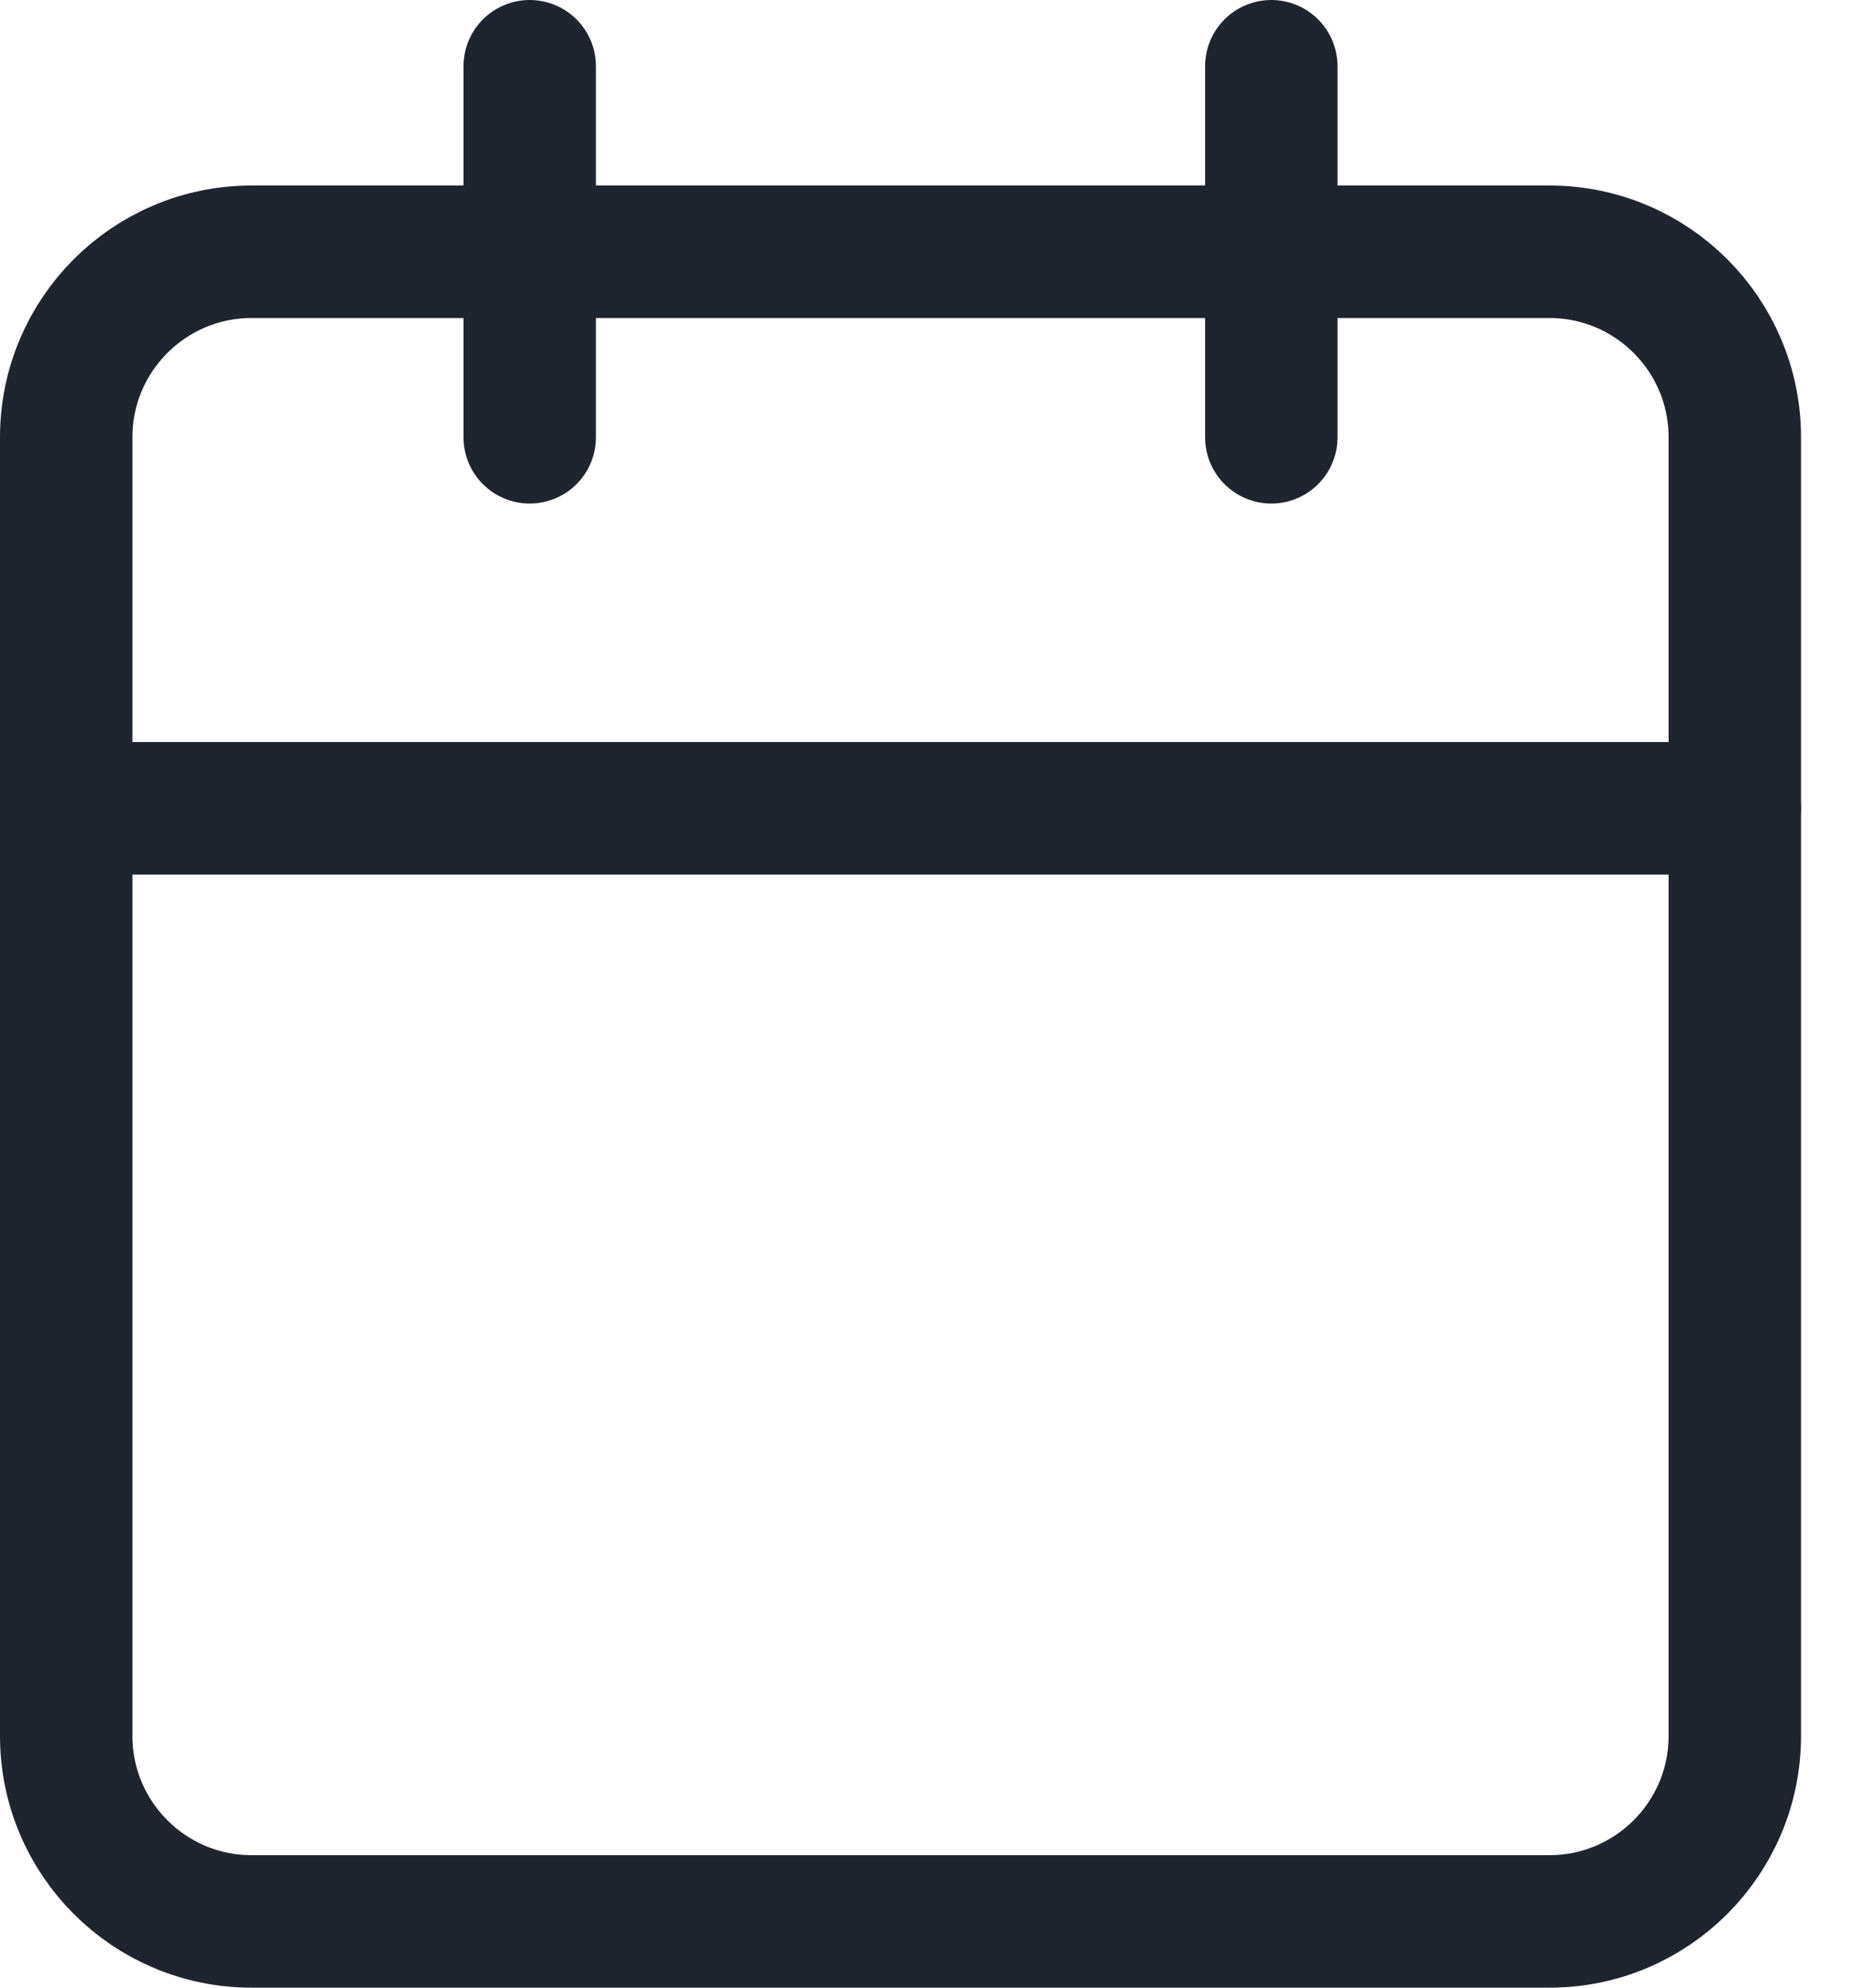 <svg width="28" height="30" viewBox="0 0 28 30" fill="none" xmlns="http://www.w3.org/2000/svg">
<path d="M23.4 3.8H3.8C2.254 3.8 1 5.054 1 6.6V26.2C1 27.746 2.254 29 3.8 29H23.4C24.946 29 26.2 27.746 26.2 26.2V6.6C26.2 5.054 24.946 3.8 23.4 3.8Z" stroke="#1F252F" stroke-width="2" stroke-linecap="round" stroke-linejoin="round"/>
<path d="M19.2 1V6.6" stroke="#1F252F" stroke-width="2" stroke-linecap="round" stroke-linejoin="round"/>
<path d="M8 1V6.6" stroke="#1F252F" stroke-width="2" stroke-linecap="round" stroke-linejoin="round"/>
<path d="M1 12.2H26.2" stroke="#1F252F" stroke-width="2" stroke-linecap="round" stroke-linejoin="round"/>
</svg>
